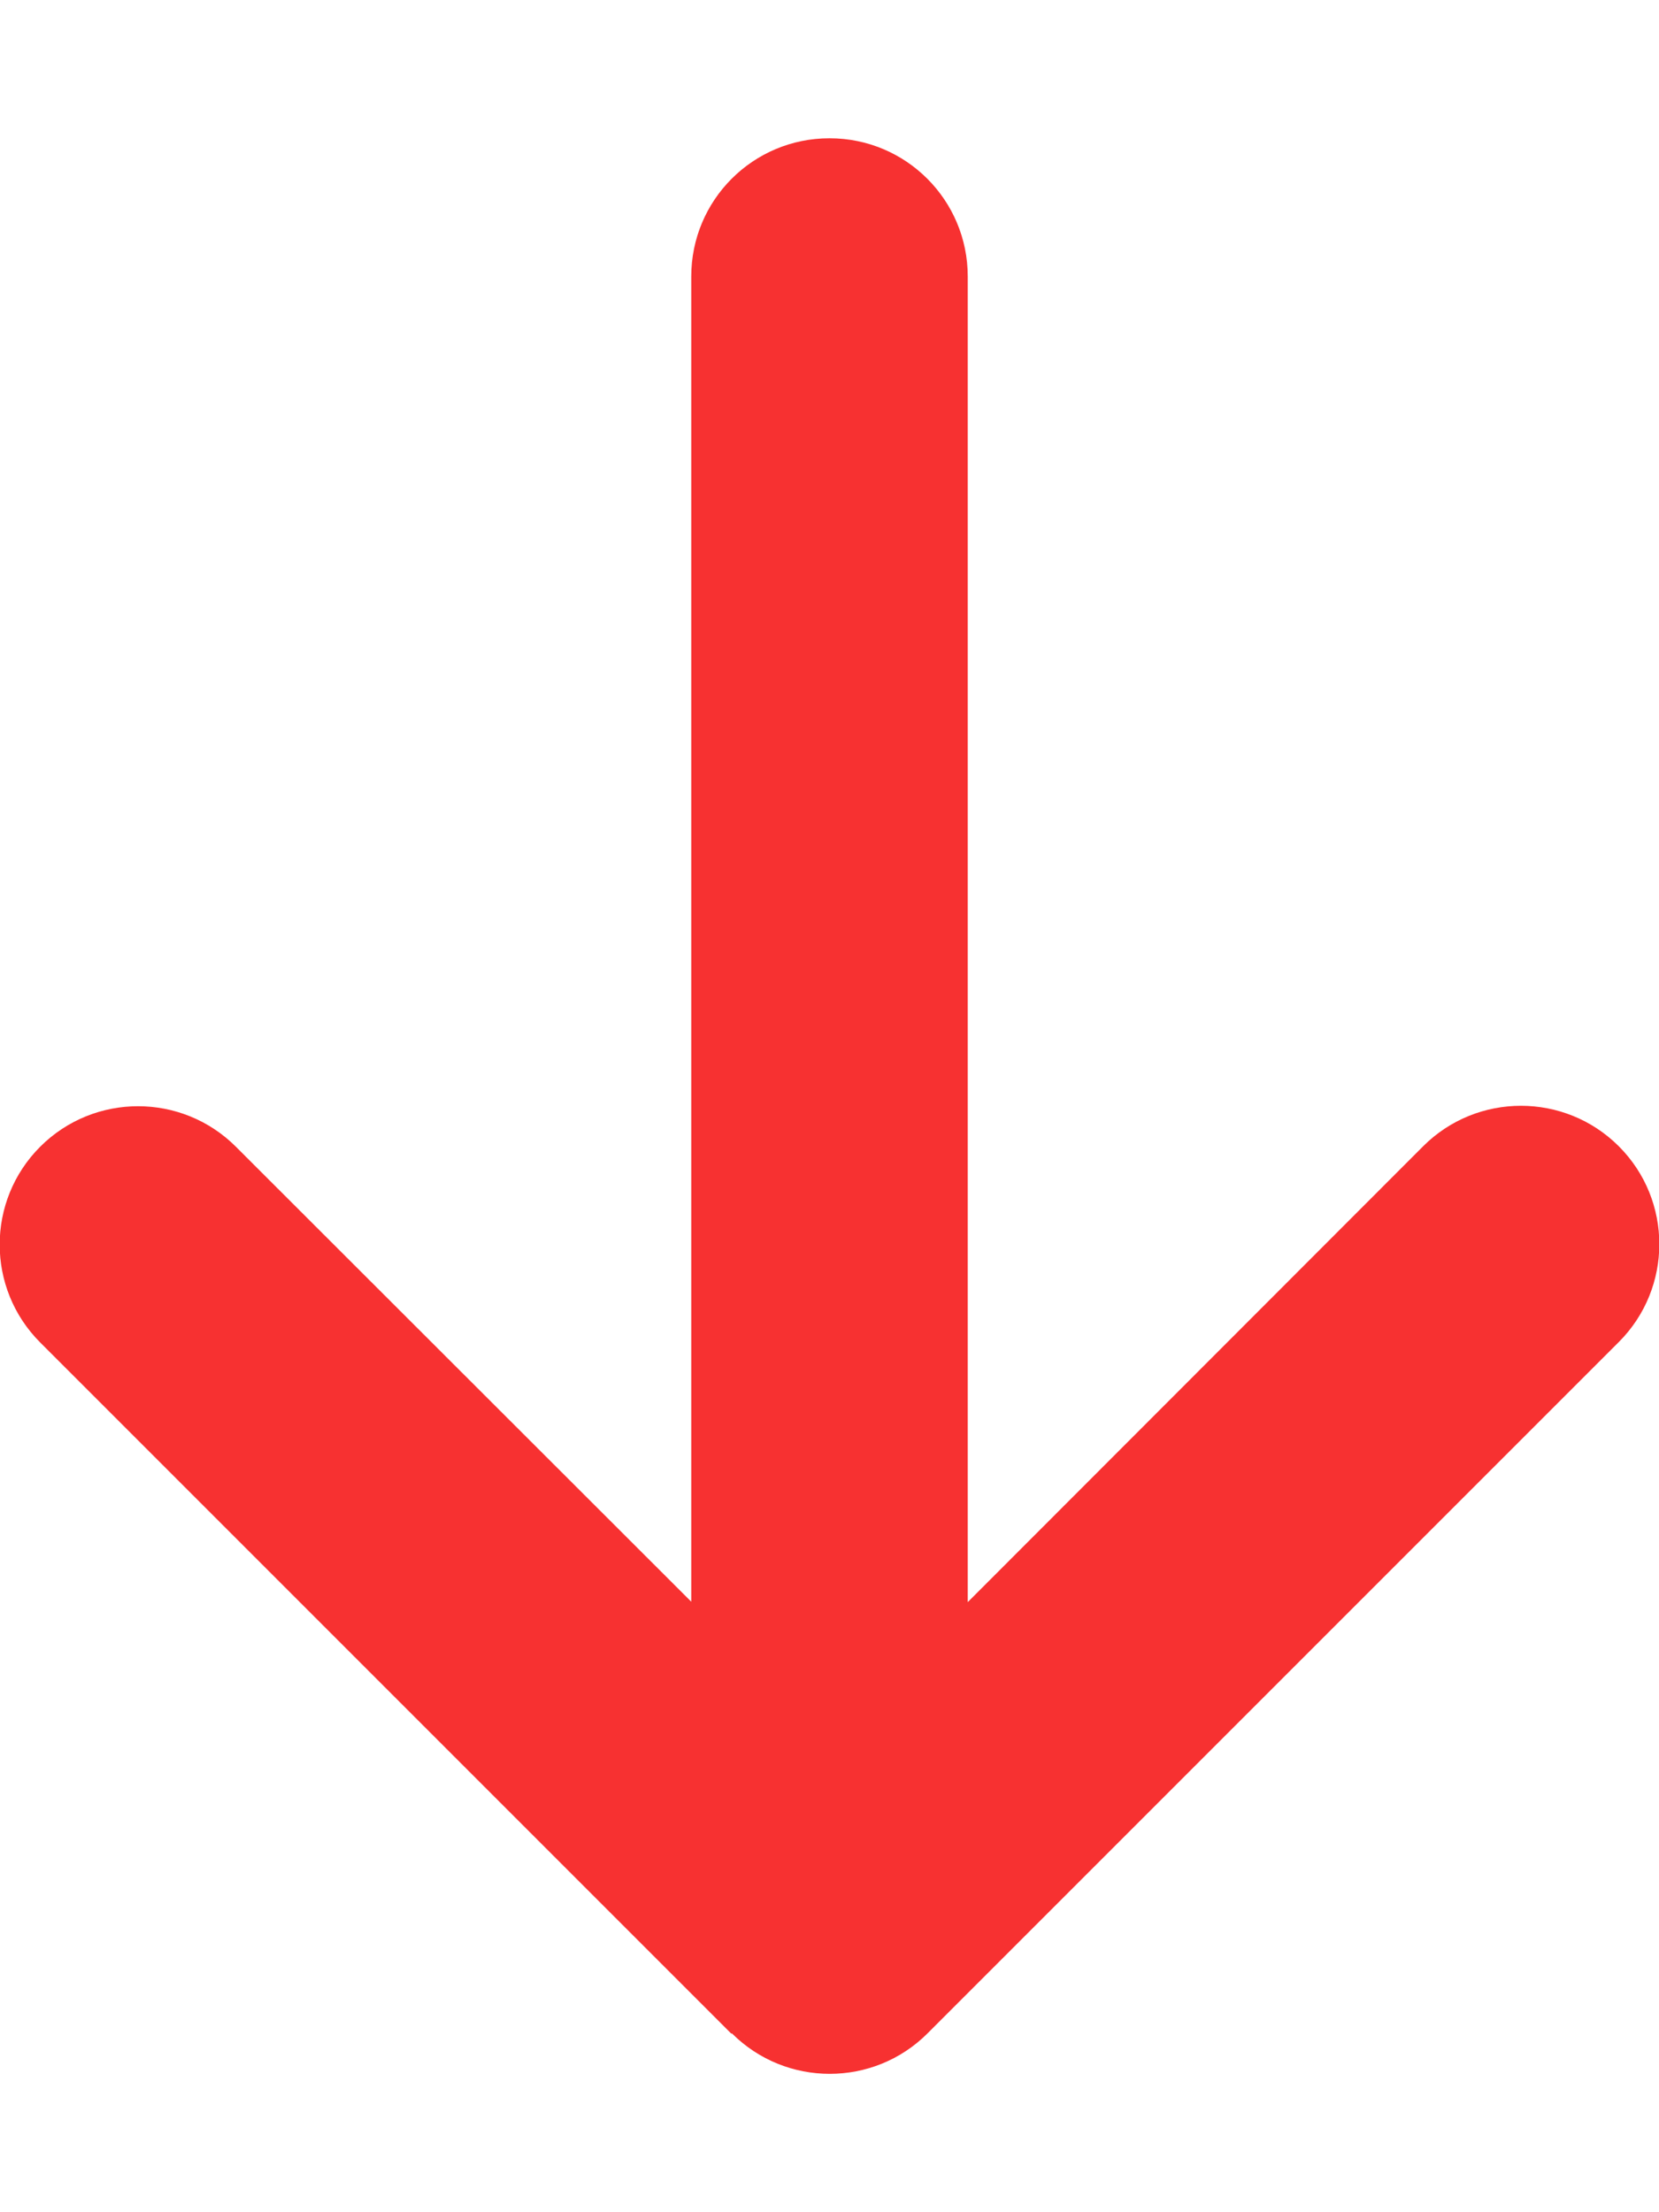 <svg xmlns="http://www.w3.org/2000/svg" fill="#F73131" viewBox="0 0 384 512"><!--! Font Awesome Pro 6.4.0 by @fontawesome - https://fontawesome.com License - https://fontawesome.com/license (Commercial License) Copyright 2023 Fonticons, Inc. --><path d="M169.4 470.6c12.5 12.5 32.8 12.5 45.3 0l160-160c12.5-12.5 12.5-32.8 0-45.3s-32.8-12.5-45.3 0L224 370.8 224 64c0-17.7-14.3-32-32-32s-32 14.3-32 32l0 306.7L54.6 265.4c-12.5-12.5-32.8-12.5-45.3 0s-12.5 32.8 0 45.3l160 160z"/></svg>
